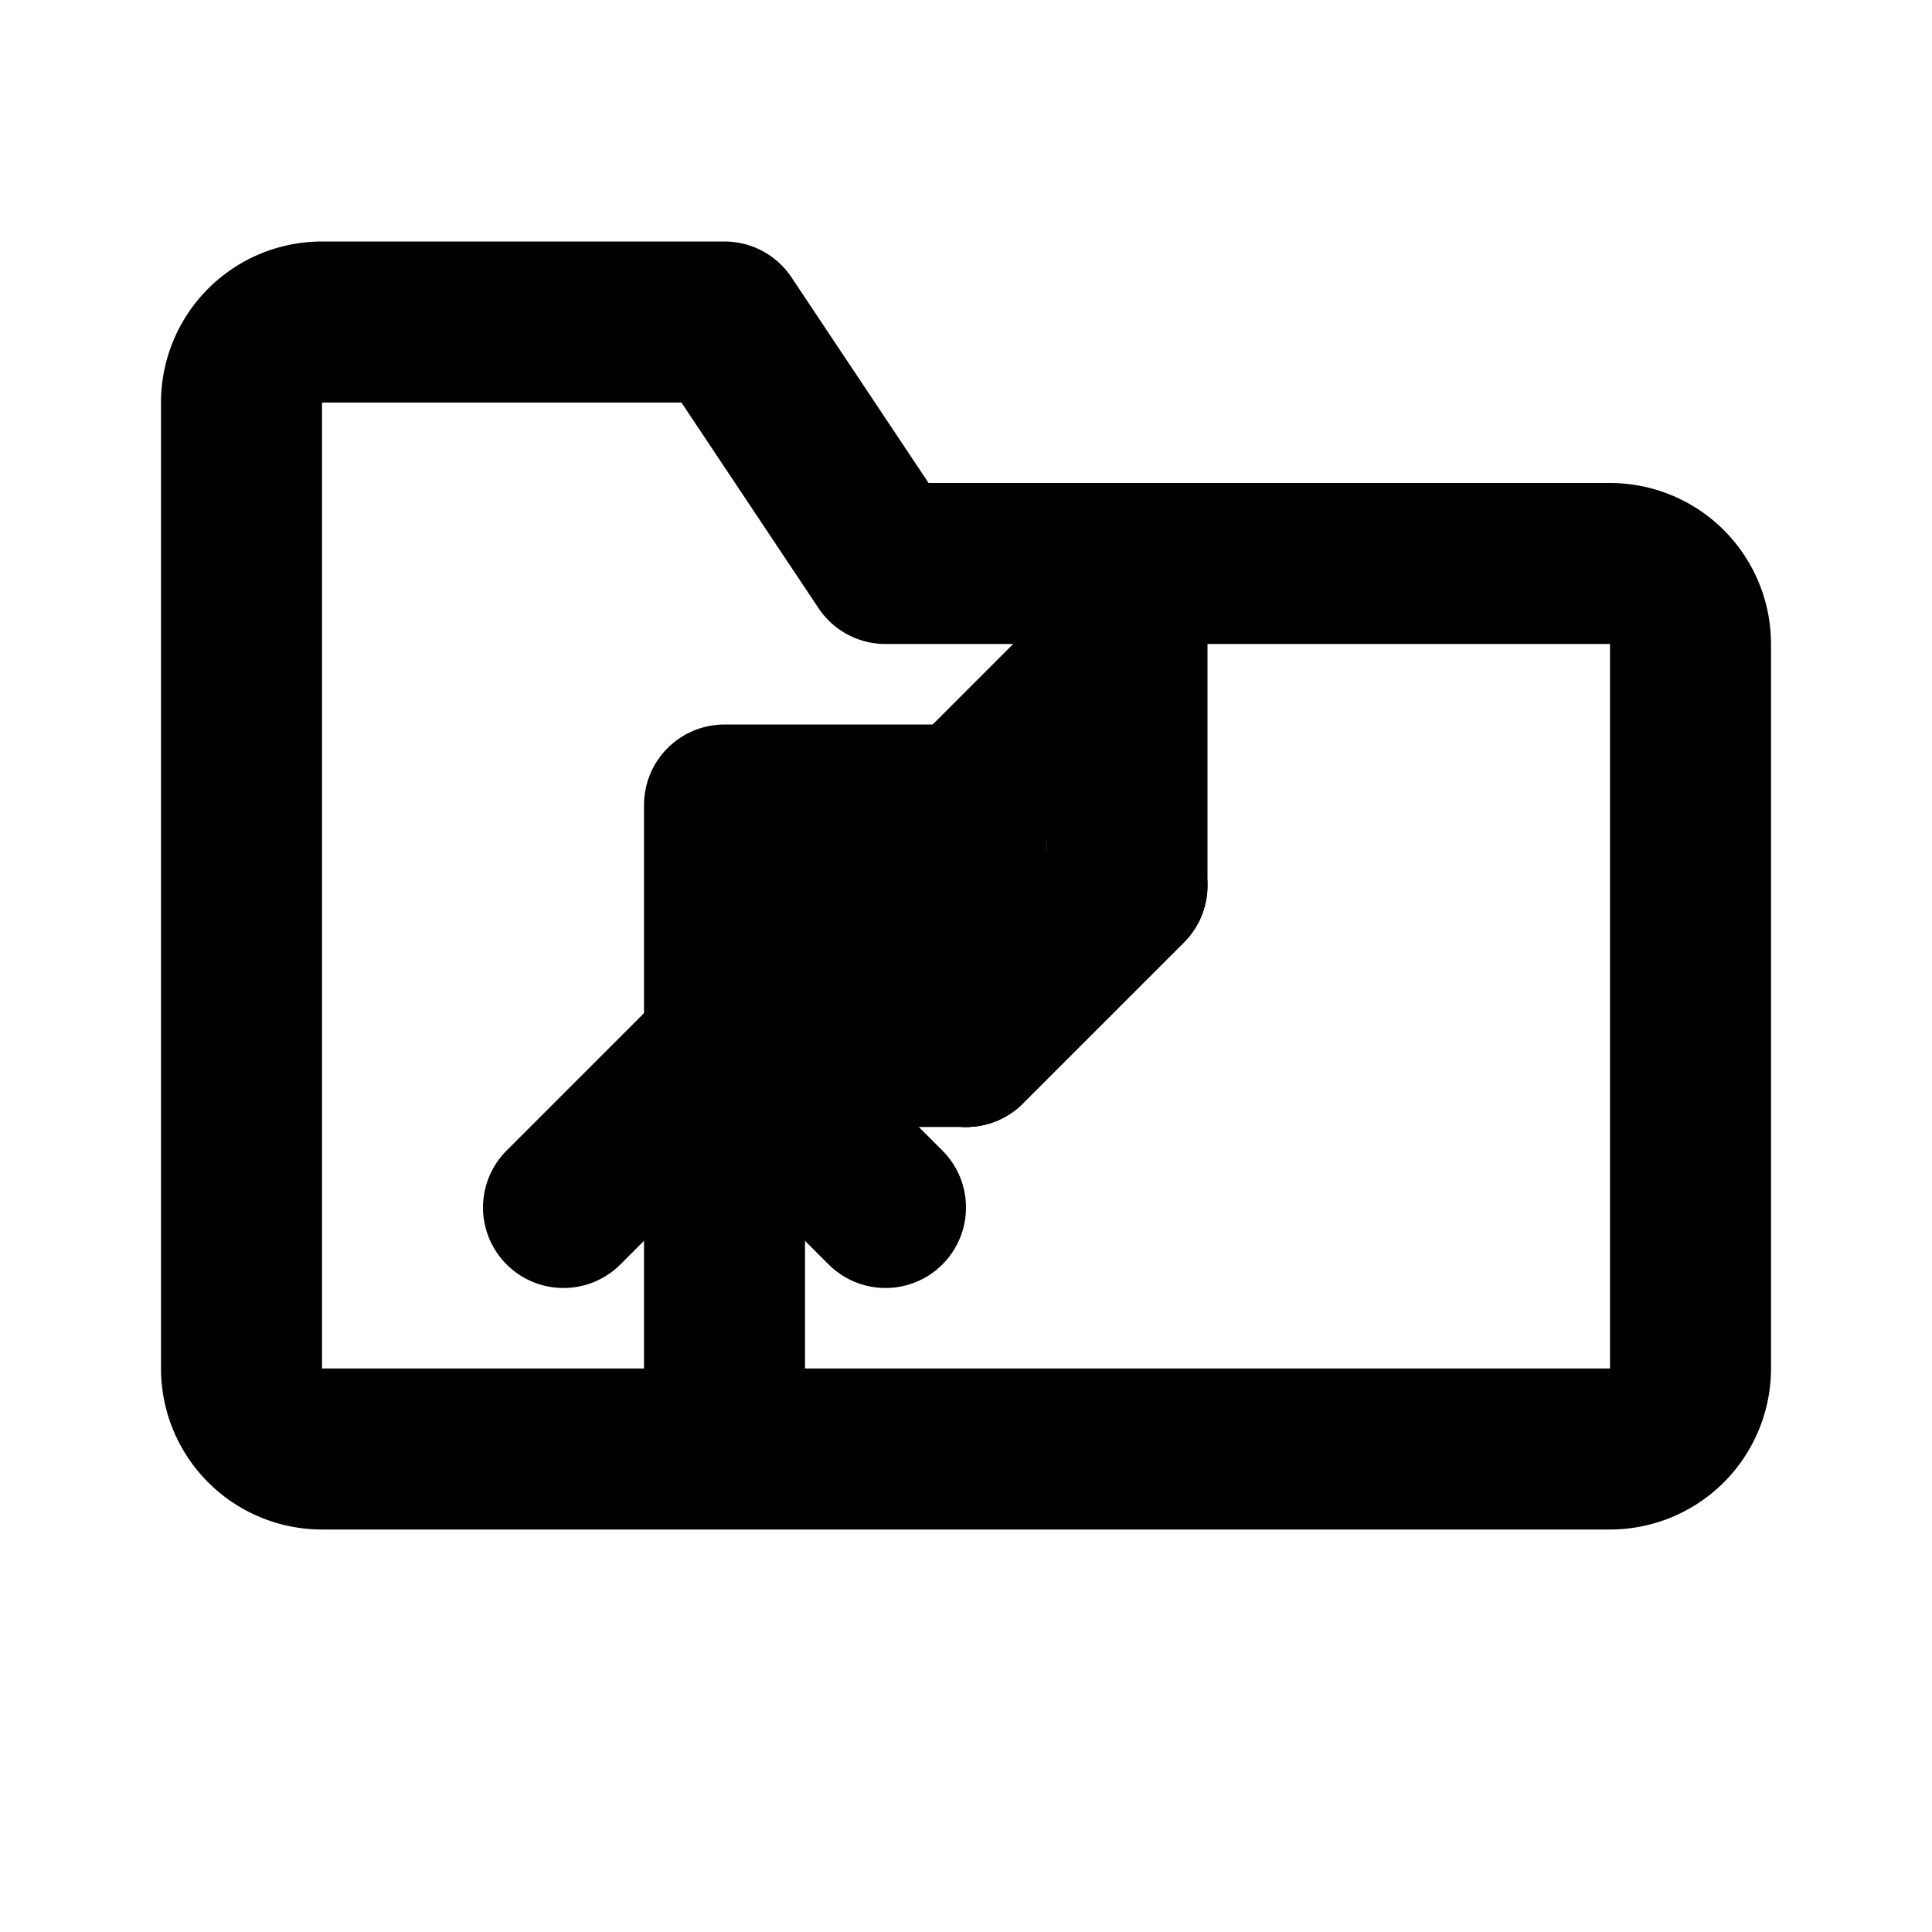 <!-- Open Model Icon - Folder with arrow -->
<svg xmlns="http://www.w3.org/2000/svg" viewBox="0 0 24 24" width="24" height="24">
  <defs>
    <style>
      .icon-path { fill: none; stroke: currentColor; stroke-width: 2; stroke-linecap: round; stroke-linejoin: round; }
    </style>
  </defs>
  <!-- Folder -->
  <path class="icon-path" d="M4 4h5l2 3h9a1 1 0 0 1 1 1v9a1 1 0 0 1-1 1H4a1 1 0 0 1-1-1V5a1 1 0 0 1 1-1z"/>
  <!-- 3D Cube -->
  <path class="icon-path" d="M9 10h3v3h-3z"/>
  <path class="icon-path" d="M12 10l2 -2v3l-2 2"/>
  <path class="icon-path" d="M12 13l2 -2"/>
  <path class="icon-path" d="M9 13l2 -2"/>
  <!-- Arrow pointing into folder -->
  <path class="icon-path" d="M7 15l2 -2l2 2"/>
  <path class="icon-path" d="M9 13v4"/>
</svg>